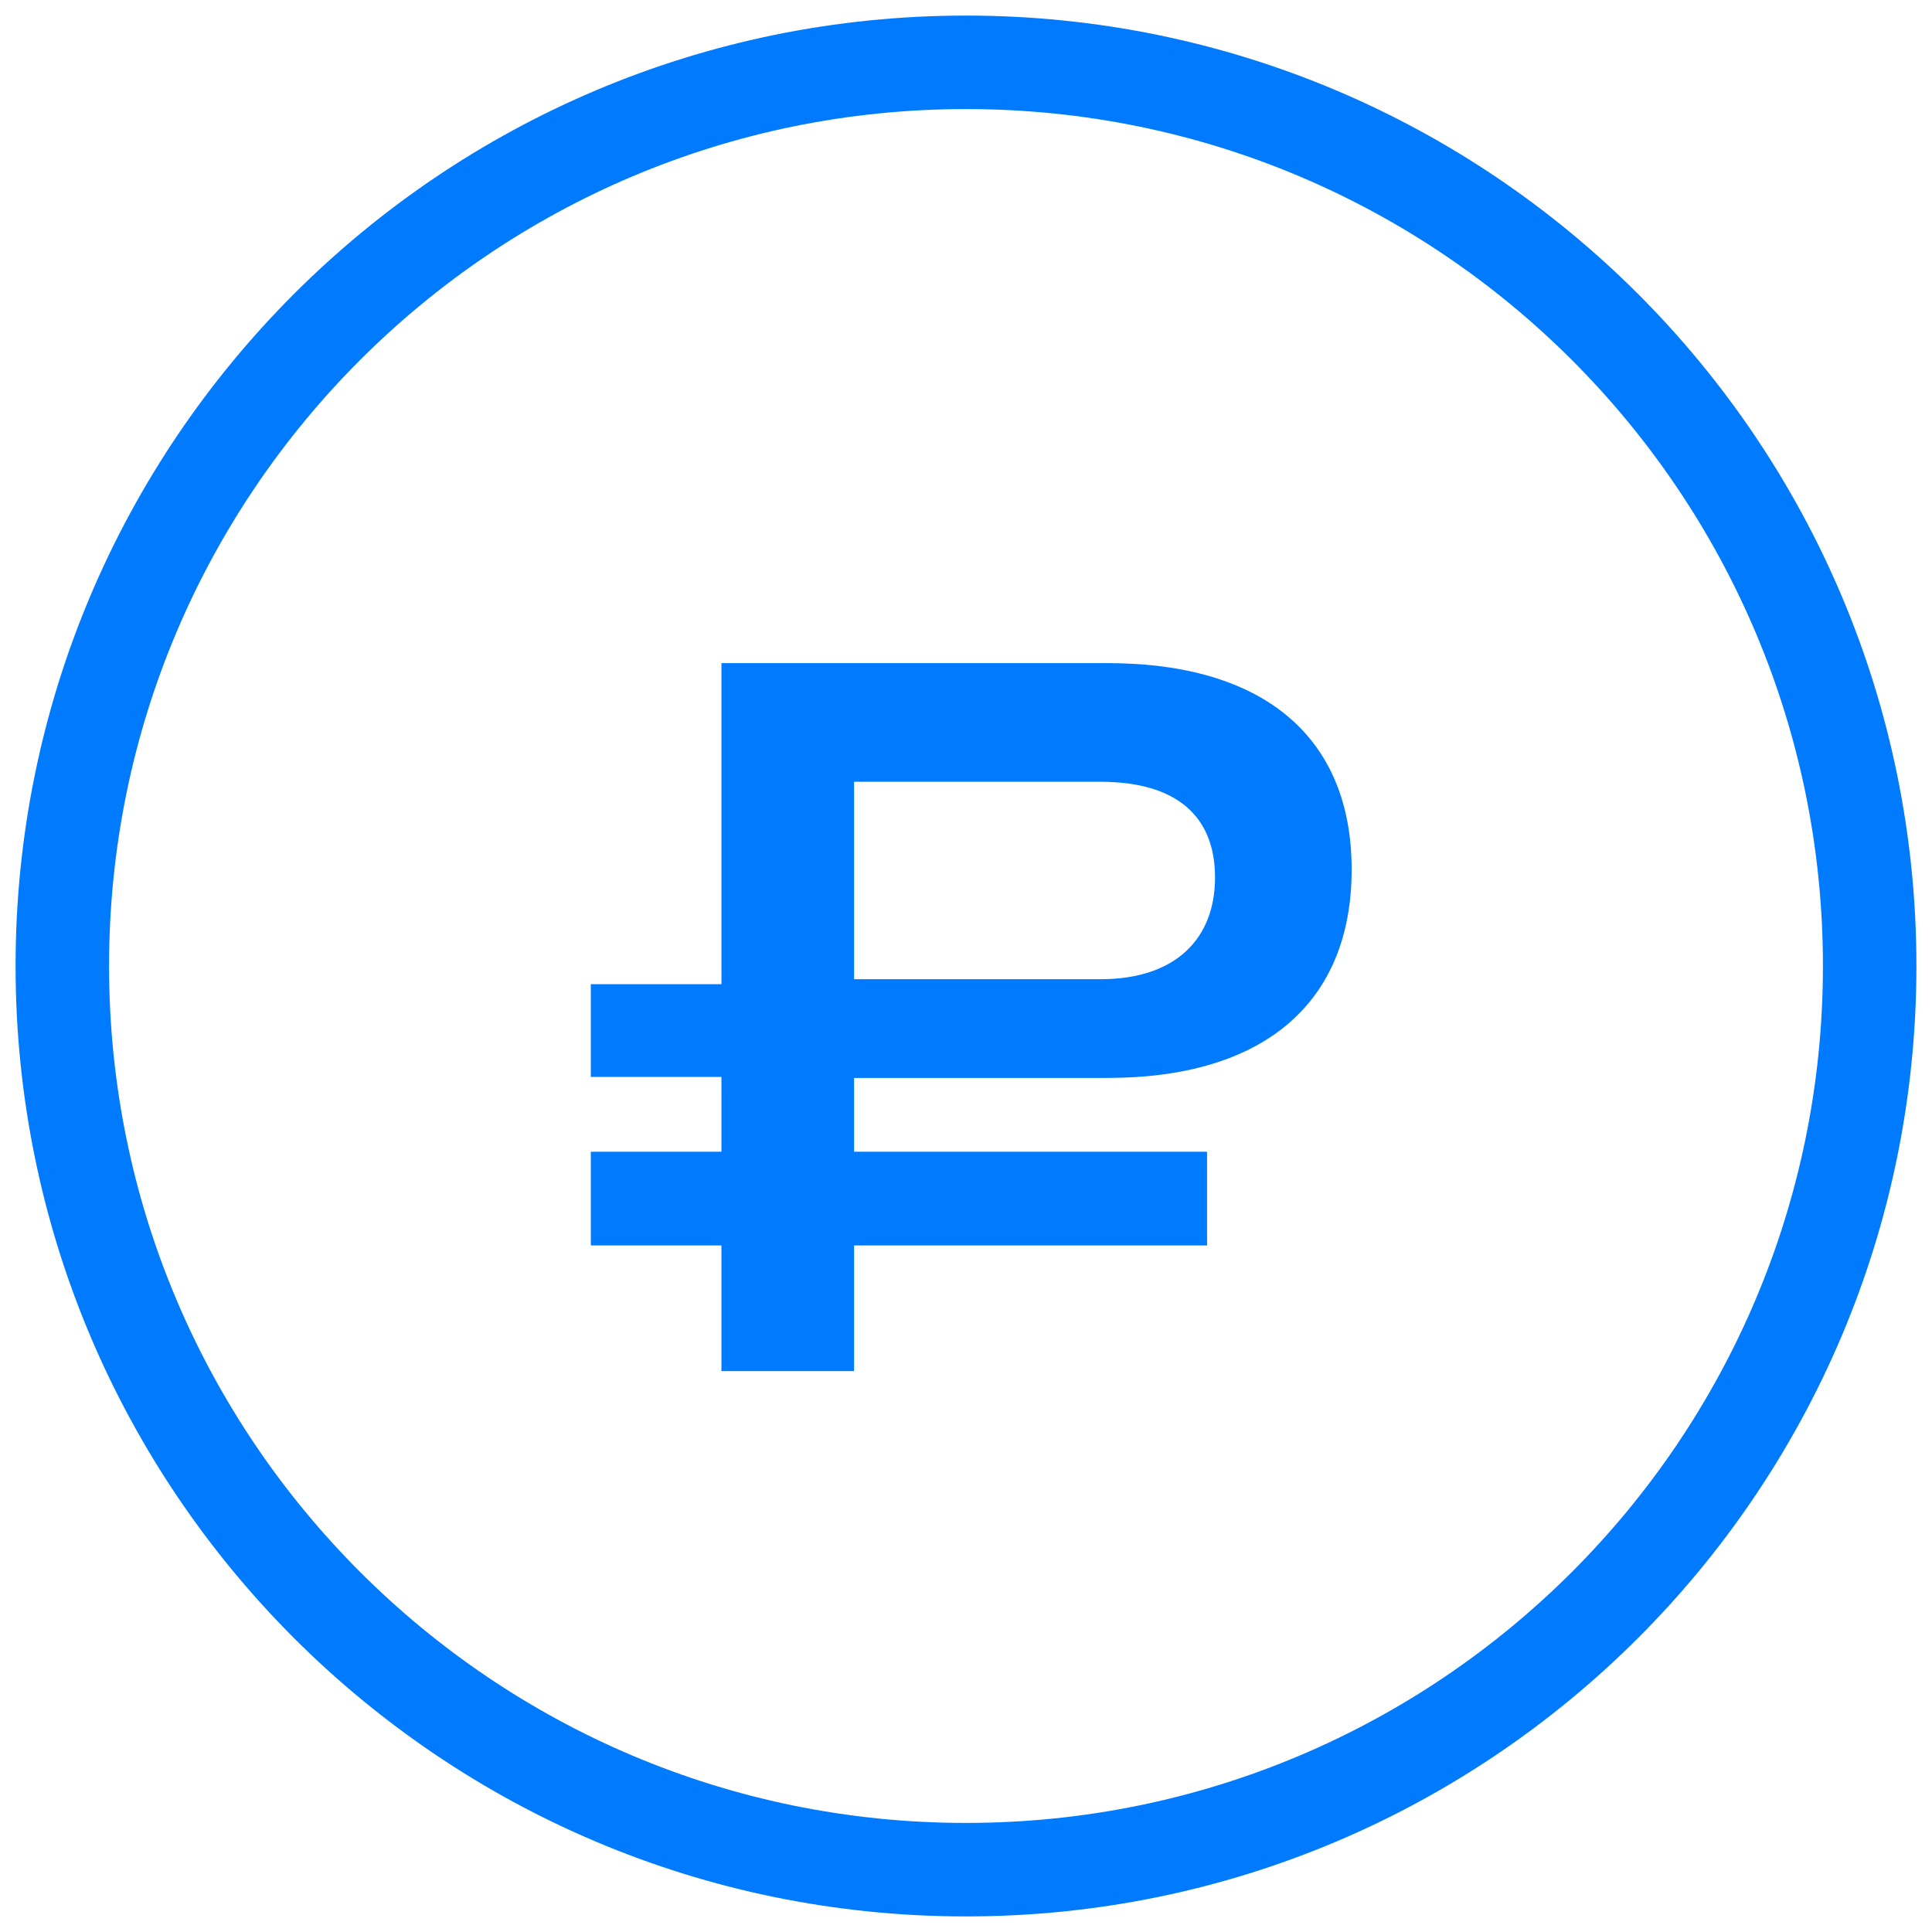 <svg width="31" height="31" viewBox="0 0 31 31" fill="none" xmlns="http://www.w3.org/2000/svg">
<path d="M9.48 19.984H11.576V22H13.704V19.984H19.368V18.48H13.704V17.296H17.768C20.312 17.296 21.688 16.064 21.688 13.952C21.688 11.856 20.312 10.64 17.768 10.64H11.576V15.792H9.48V17.28H11.576V18.48H9.48V19.984ZM17.656 12.544C18.888 12.544 19.496 13.104 19.496 14.08C19.496 15.04 18.888 15.712 17.656 15.712H13.704V12.544H17.656Z" fill="#007BFF"/>
<path d="M15.5 1C23.508 1 30 7.492 30 15.5C30 23.508 23.508 30 15.5 30C7.492 30 1 23.508 1 15.5C1 7.492 7.492 1 15.5 1Z" stroke="#007BFF" stroke-width="1.5"/>
</svg>
